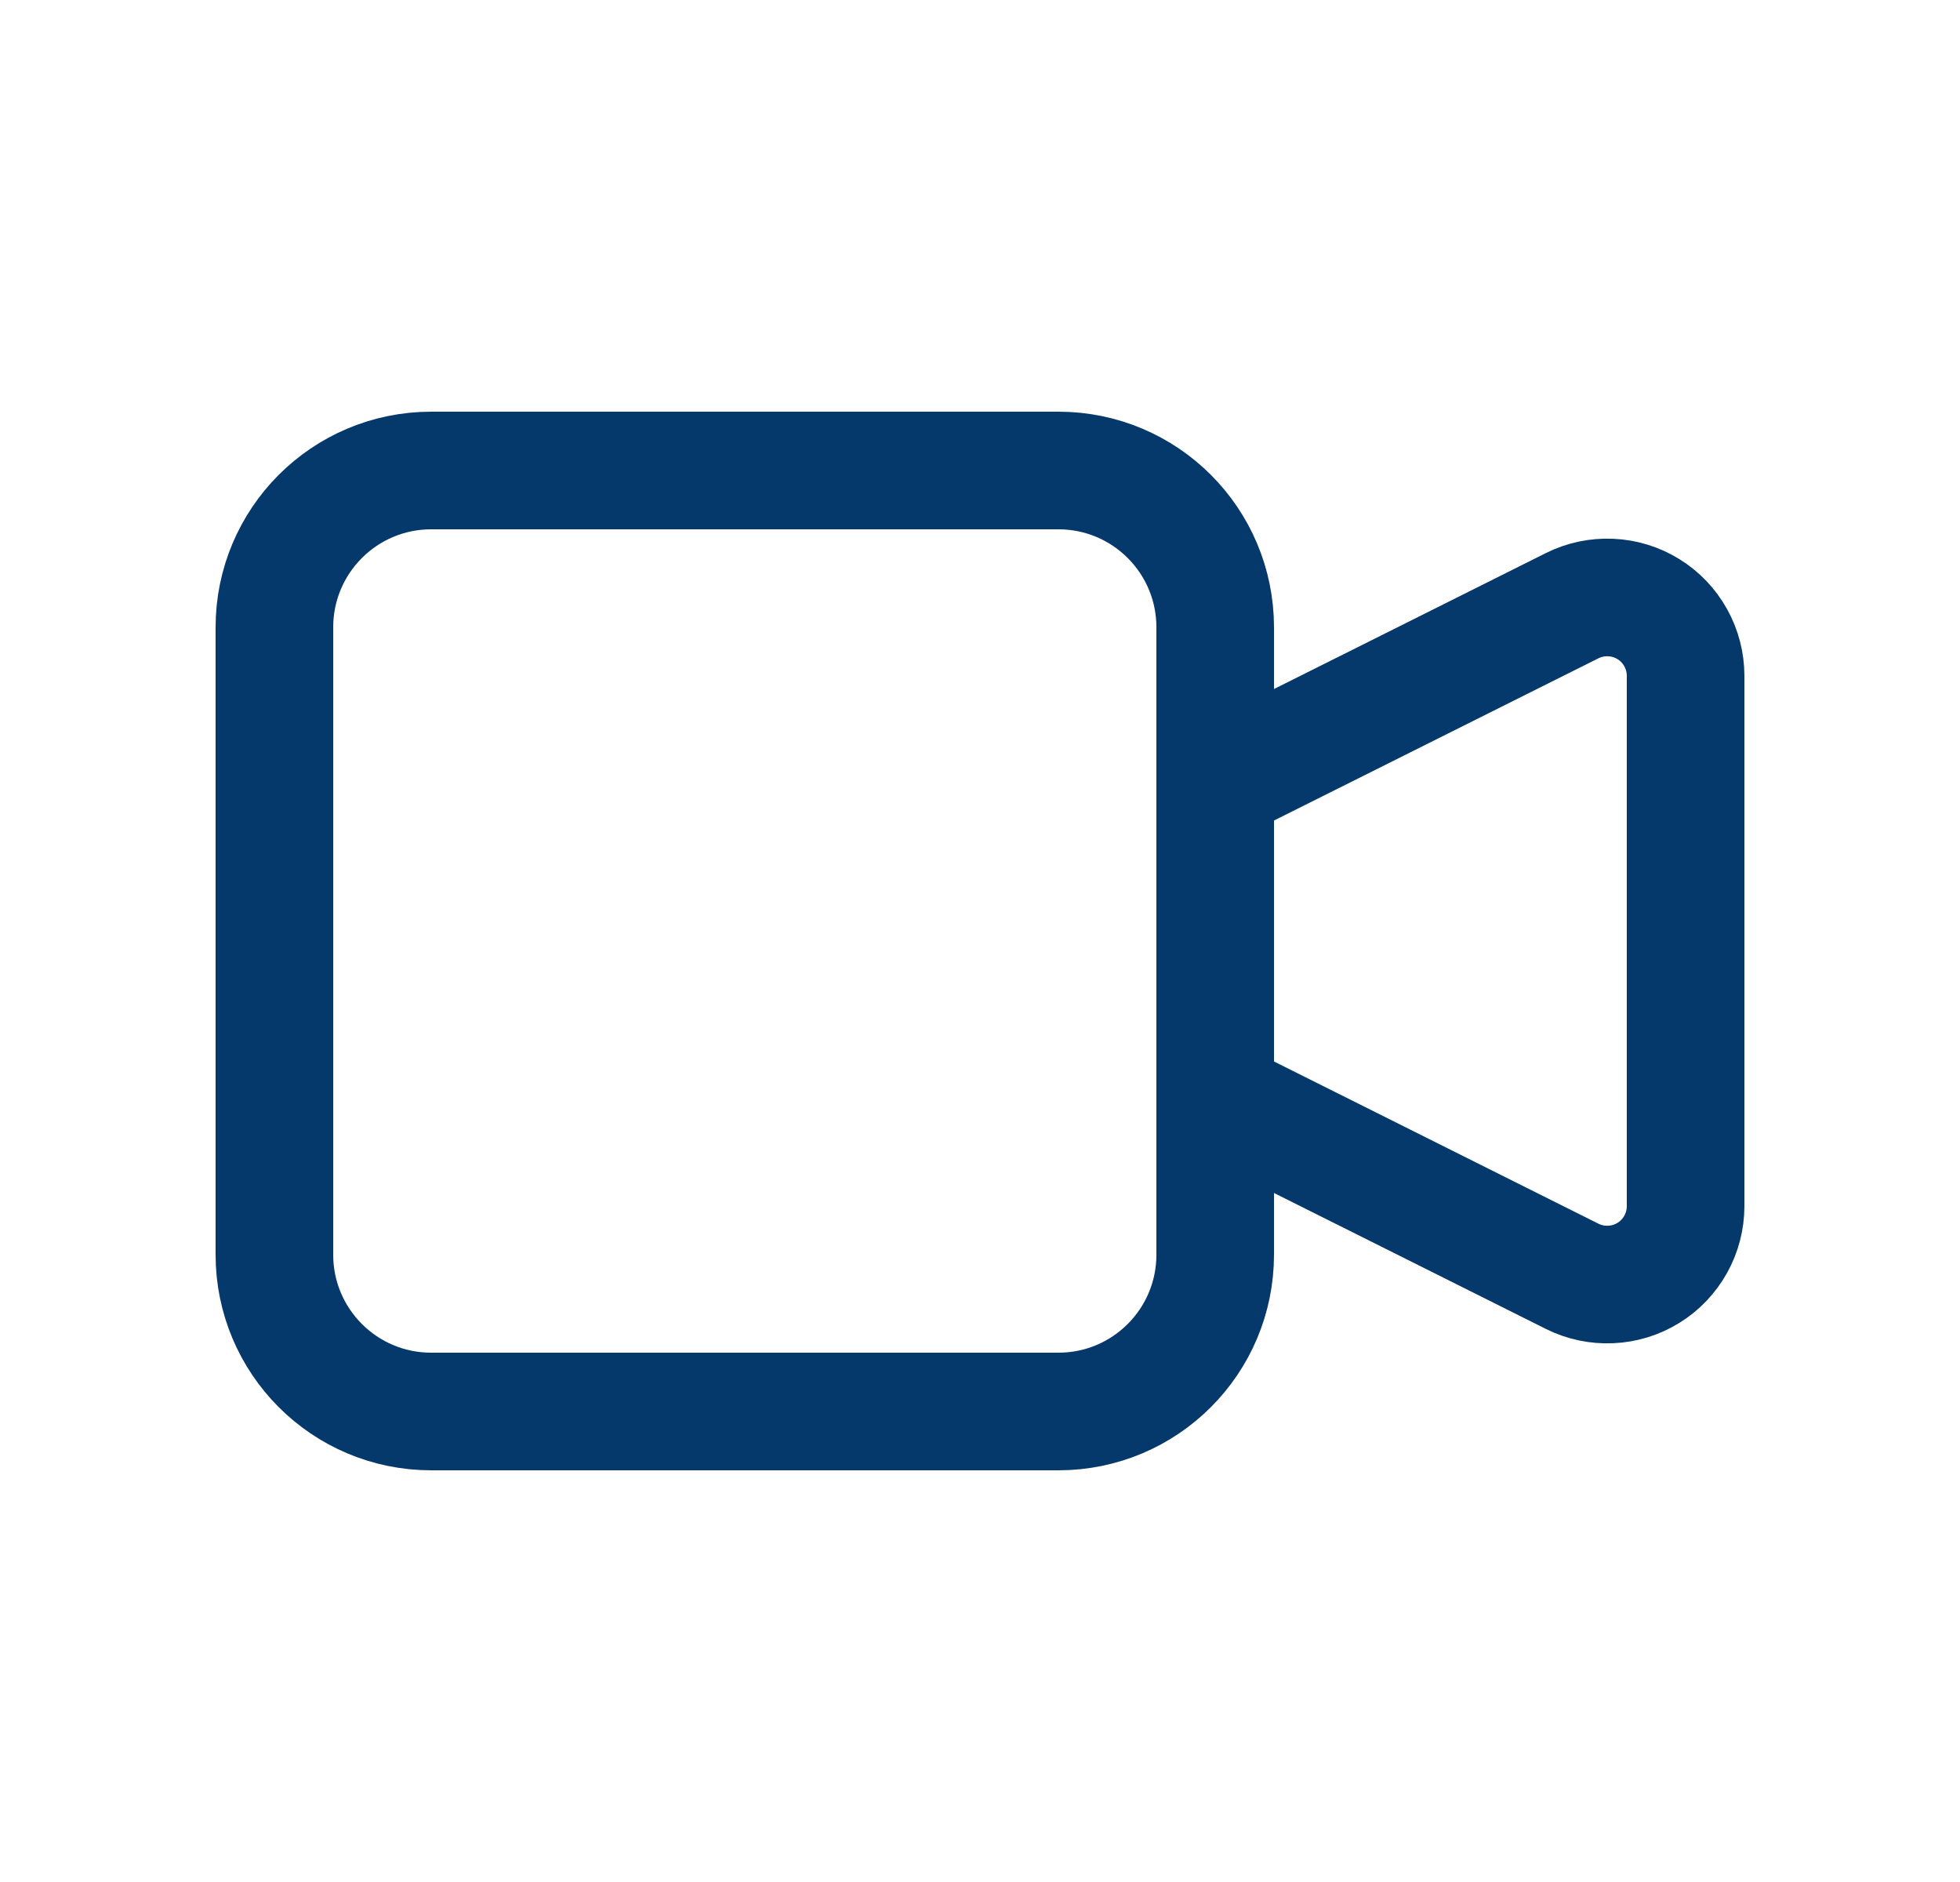 <svg width="25" height="24" viewBox="0 0 25 24" fill="none" xmlns="http://www.w3.org/2000/svg">
<path d="M15.5 10L20.053 7.724C20.205 7.648 20.375 7.612 20.545 7.62C20.715 7.627 20.881 7.678 21.026 7.768C21.171 7.857 21.29 7.982 21.373 8.131C21.456 8.28 21.5 8.448 21.5 8.618V15.382C21.5 15.552 21.456 15.72 21.373 15.869C21.29 16.017 21.171 16.143 21.026 16.232C20.881 16.322 20.715 16.373 20.545 16.38C20.375 16.388 20.205 16.352 20.053 16.276L15.5 14V10Z" stroke="#05386B" stroke-width="1.5" stroke-linecap="round" stroke-linejoin="round"/>
<path d="M13.5 6H5.5C4.395 6 3.5 6.895 3.5 8V16C3.5 17.105 4.395 18 5.5 18H13.5C14.605 18 15.5 17.105 15.5 16V8C15.5 6.895 14.605 6 13.5 6Z" stroke="#05386B" stroke-width="1.5" stroke-linecap="round" stroke-linejoin="round"/>
</svg>
